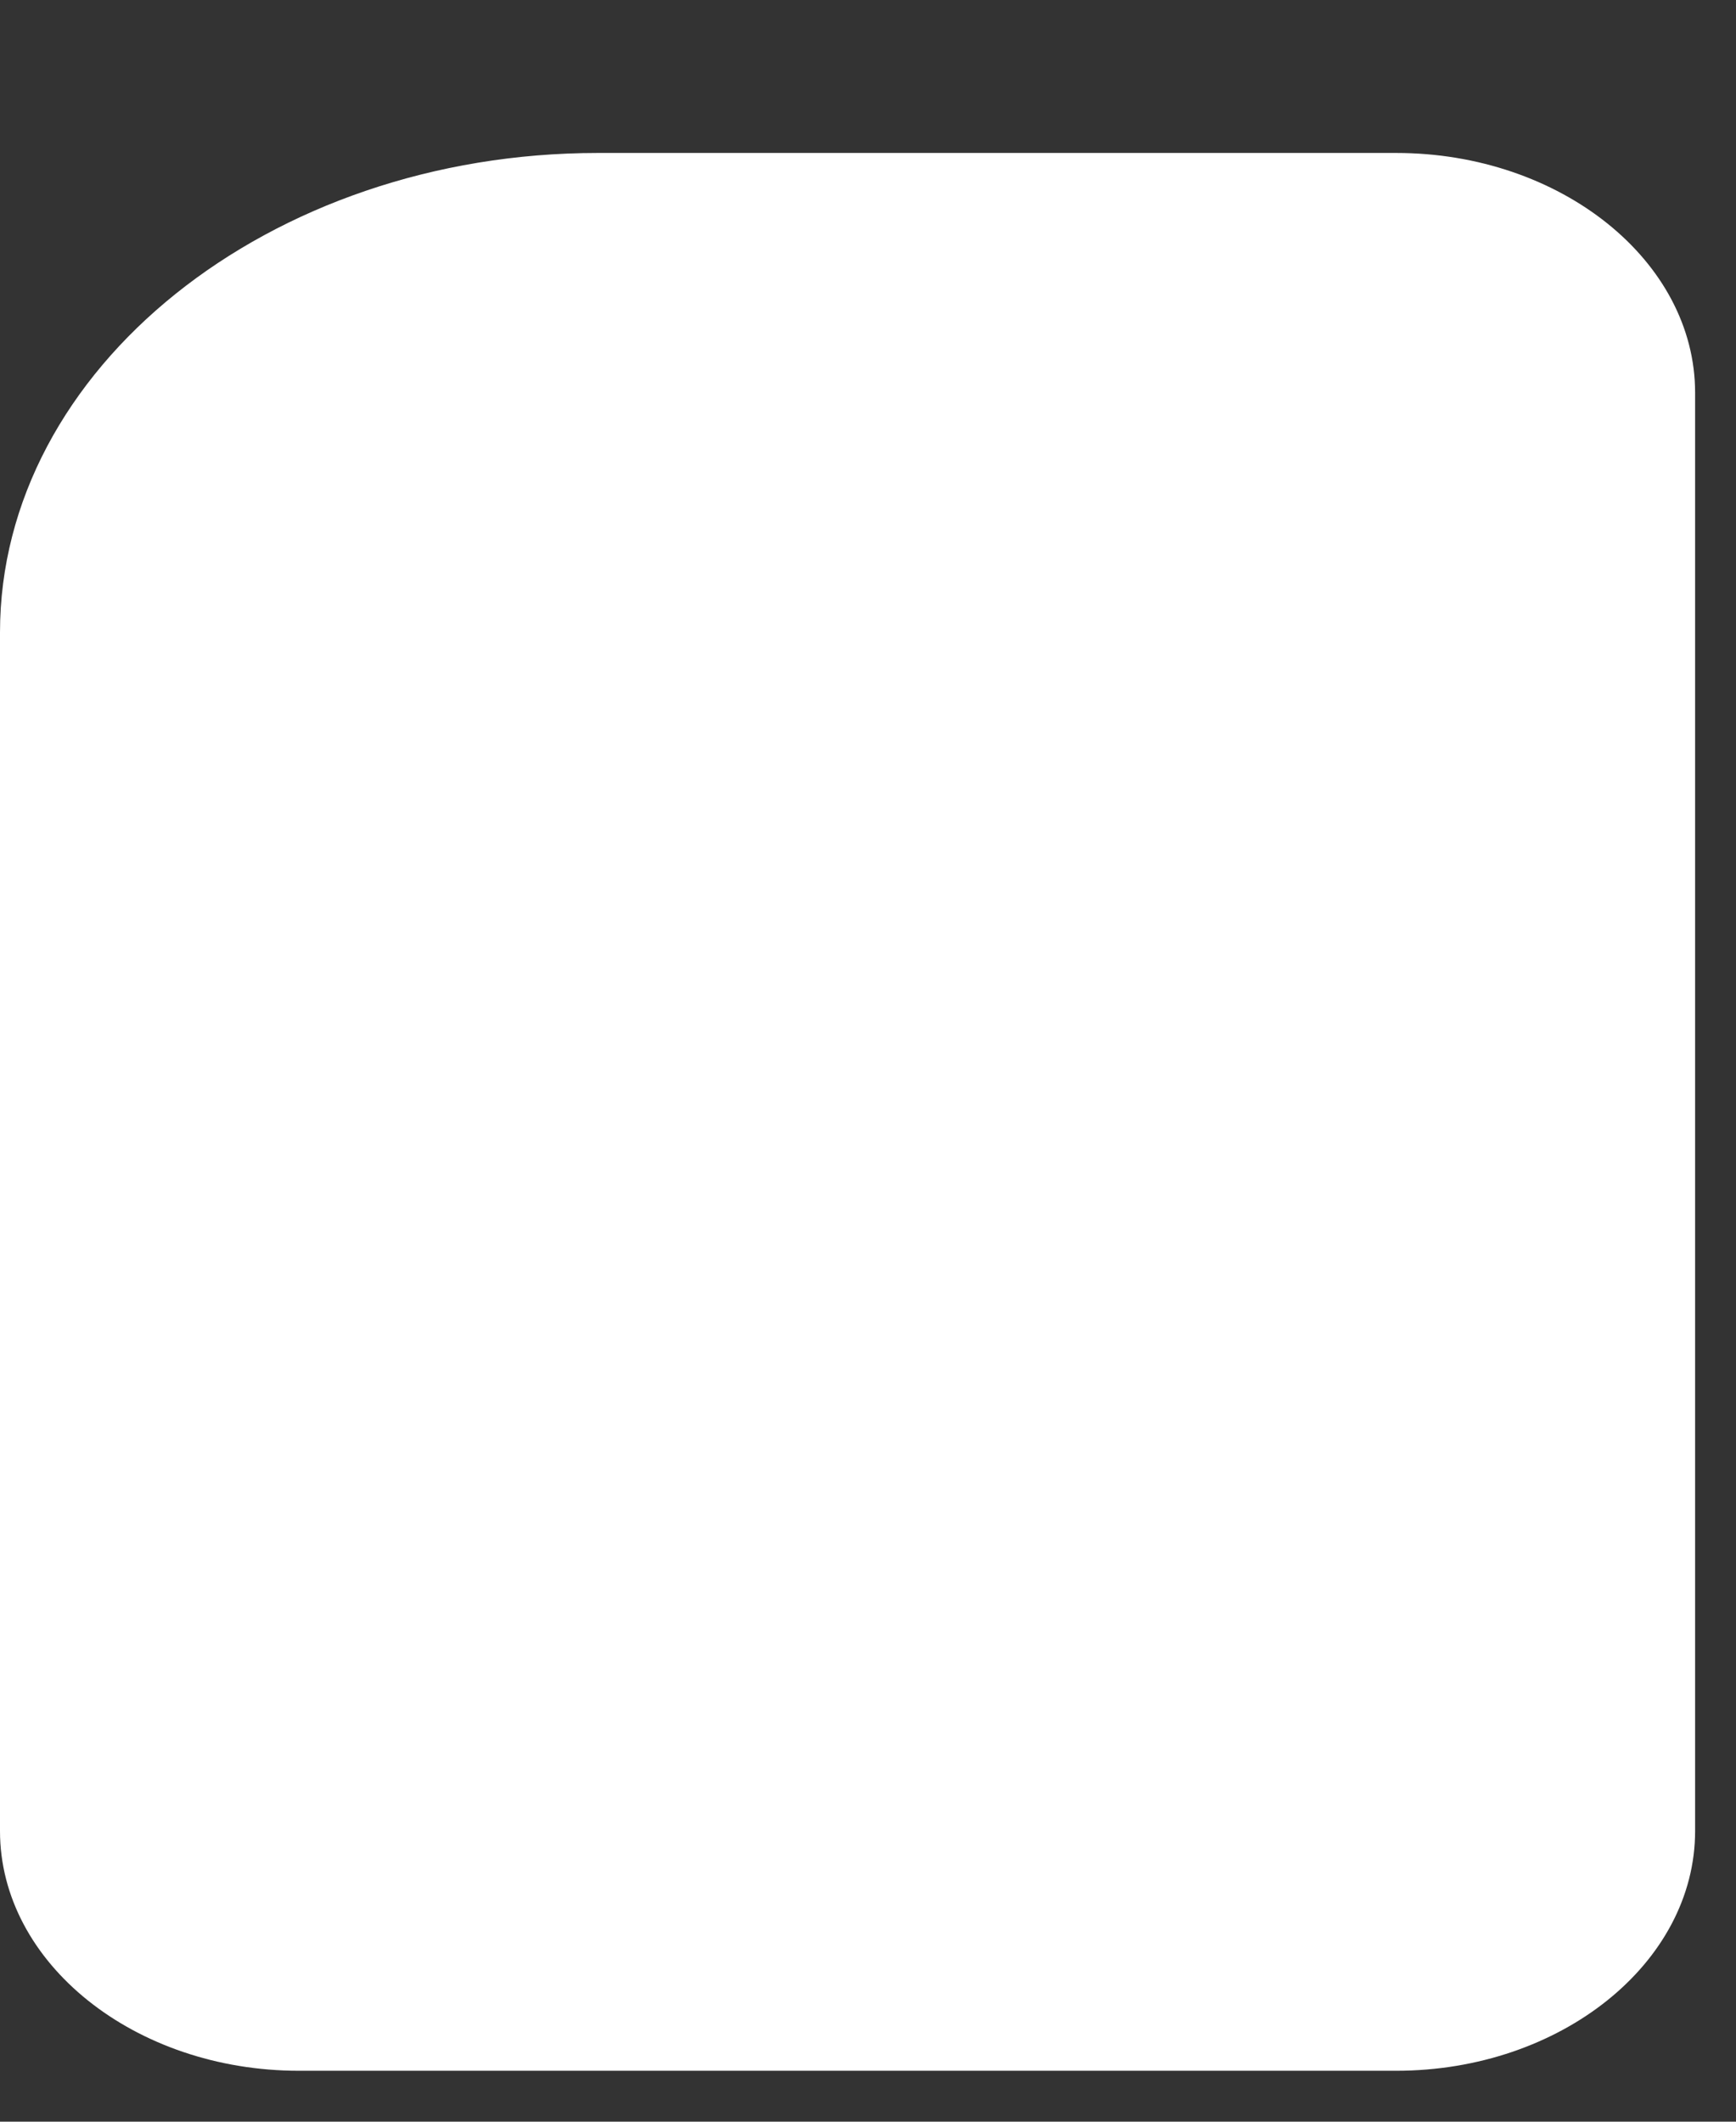 <?xml version="1.0" encoding="UTF-8" standalone="no"?><svg width='9' height='11' viewBox='0 0 9 11' fill='none' xmlns='http://www.w3.org/2000/svg'>
<rect x="0" y="0" width="9" height="11" fill="#333333" stroke="none"/>
<path d='M7.238 0.793H3.1C1.395 0.793 0 1.912 0 3.279V9.493C0 10.177 0.697 10.736 1.55 10.736H7.238C8.091 10.736 8.788 10.177 8.788 9.493V2.036C8.788 1.353 8.091 0.793 7.238 0.793Z' fill='white'/>
</svg>
